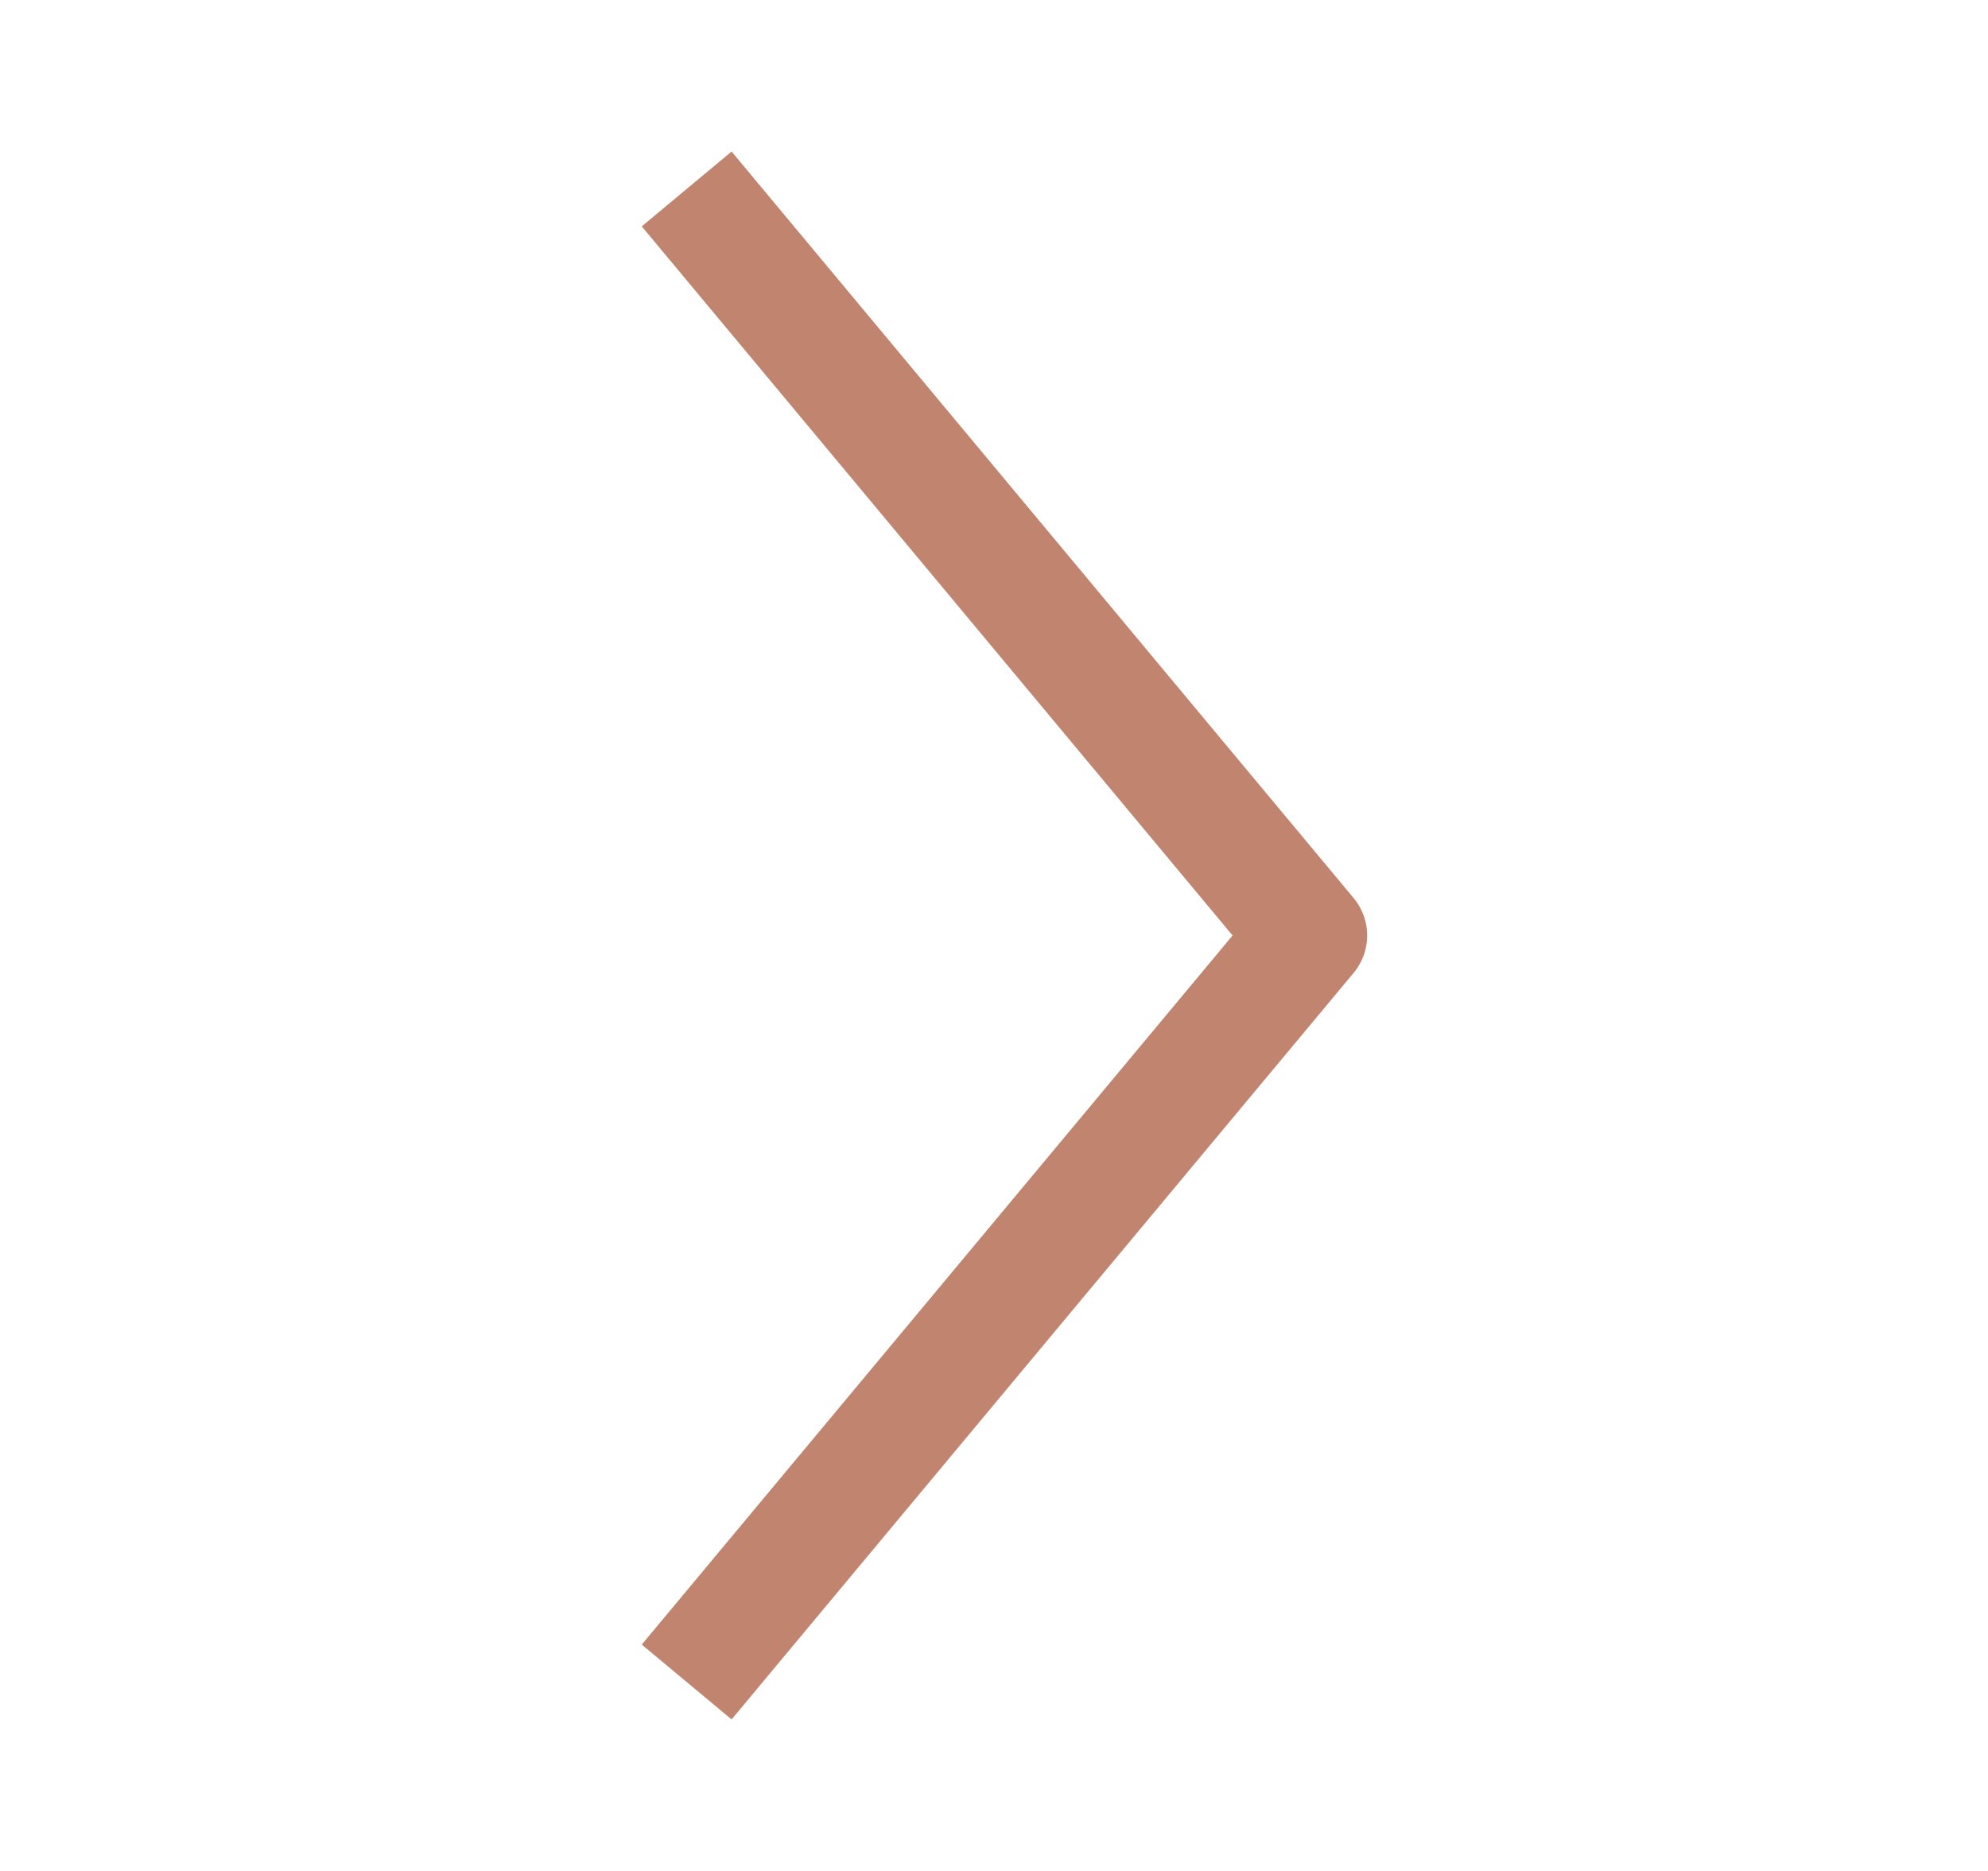 <svg width="17" height="16" viewBox="0 0 17 16" fill="none" xmlns="http://www.w3.org/2000/svg">
<path d="M6.192 14L11.191 8L6.192 2" stroke="#C1856F" stroke-linecap="square" stroke-linejoin="round"/>
</svg>
